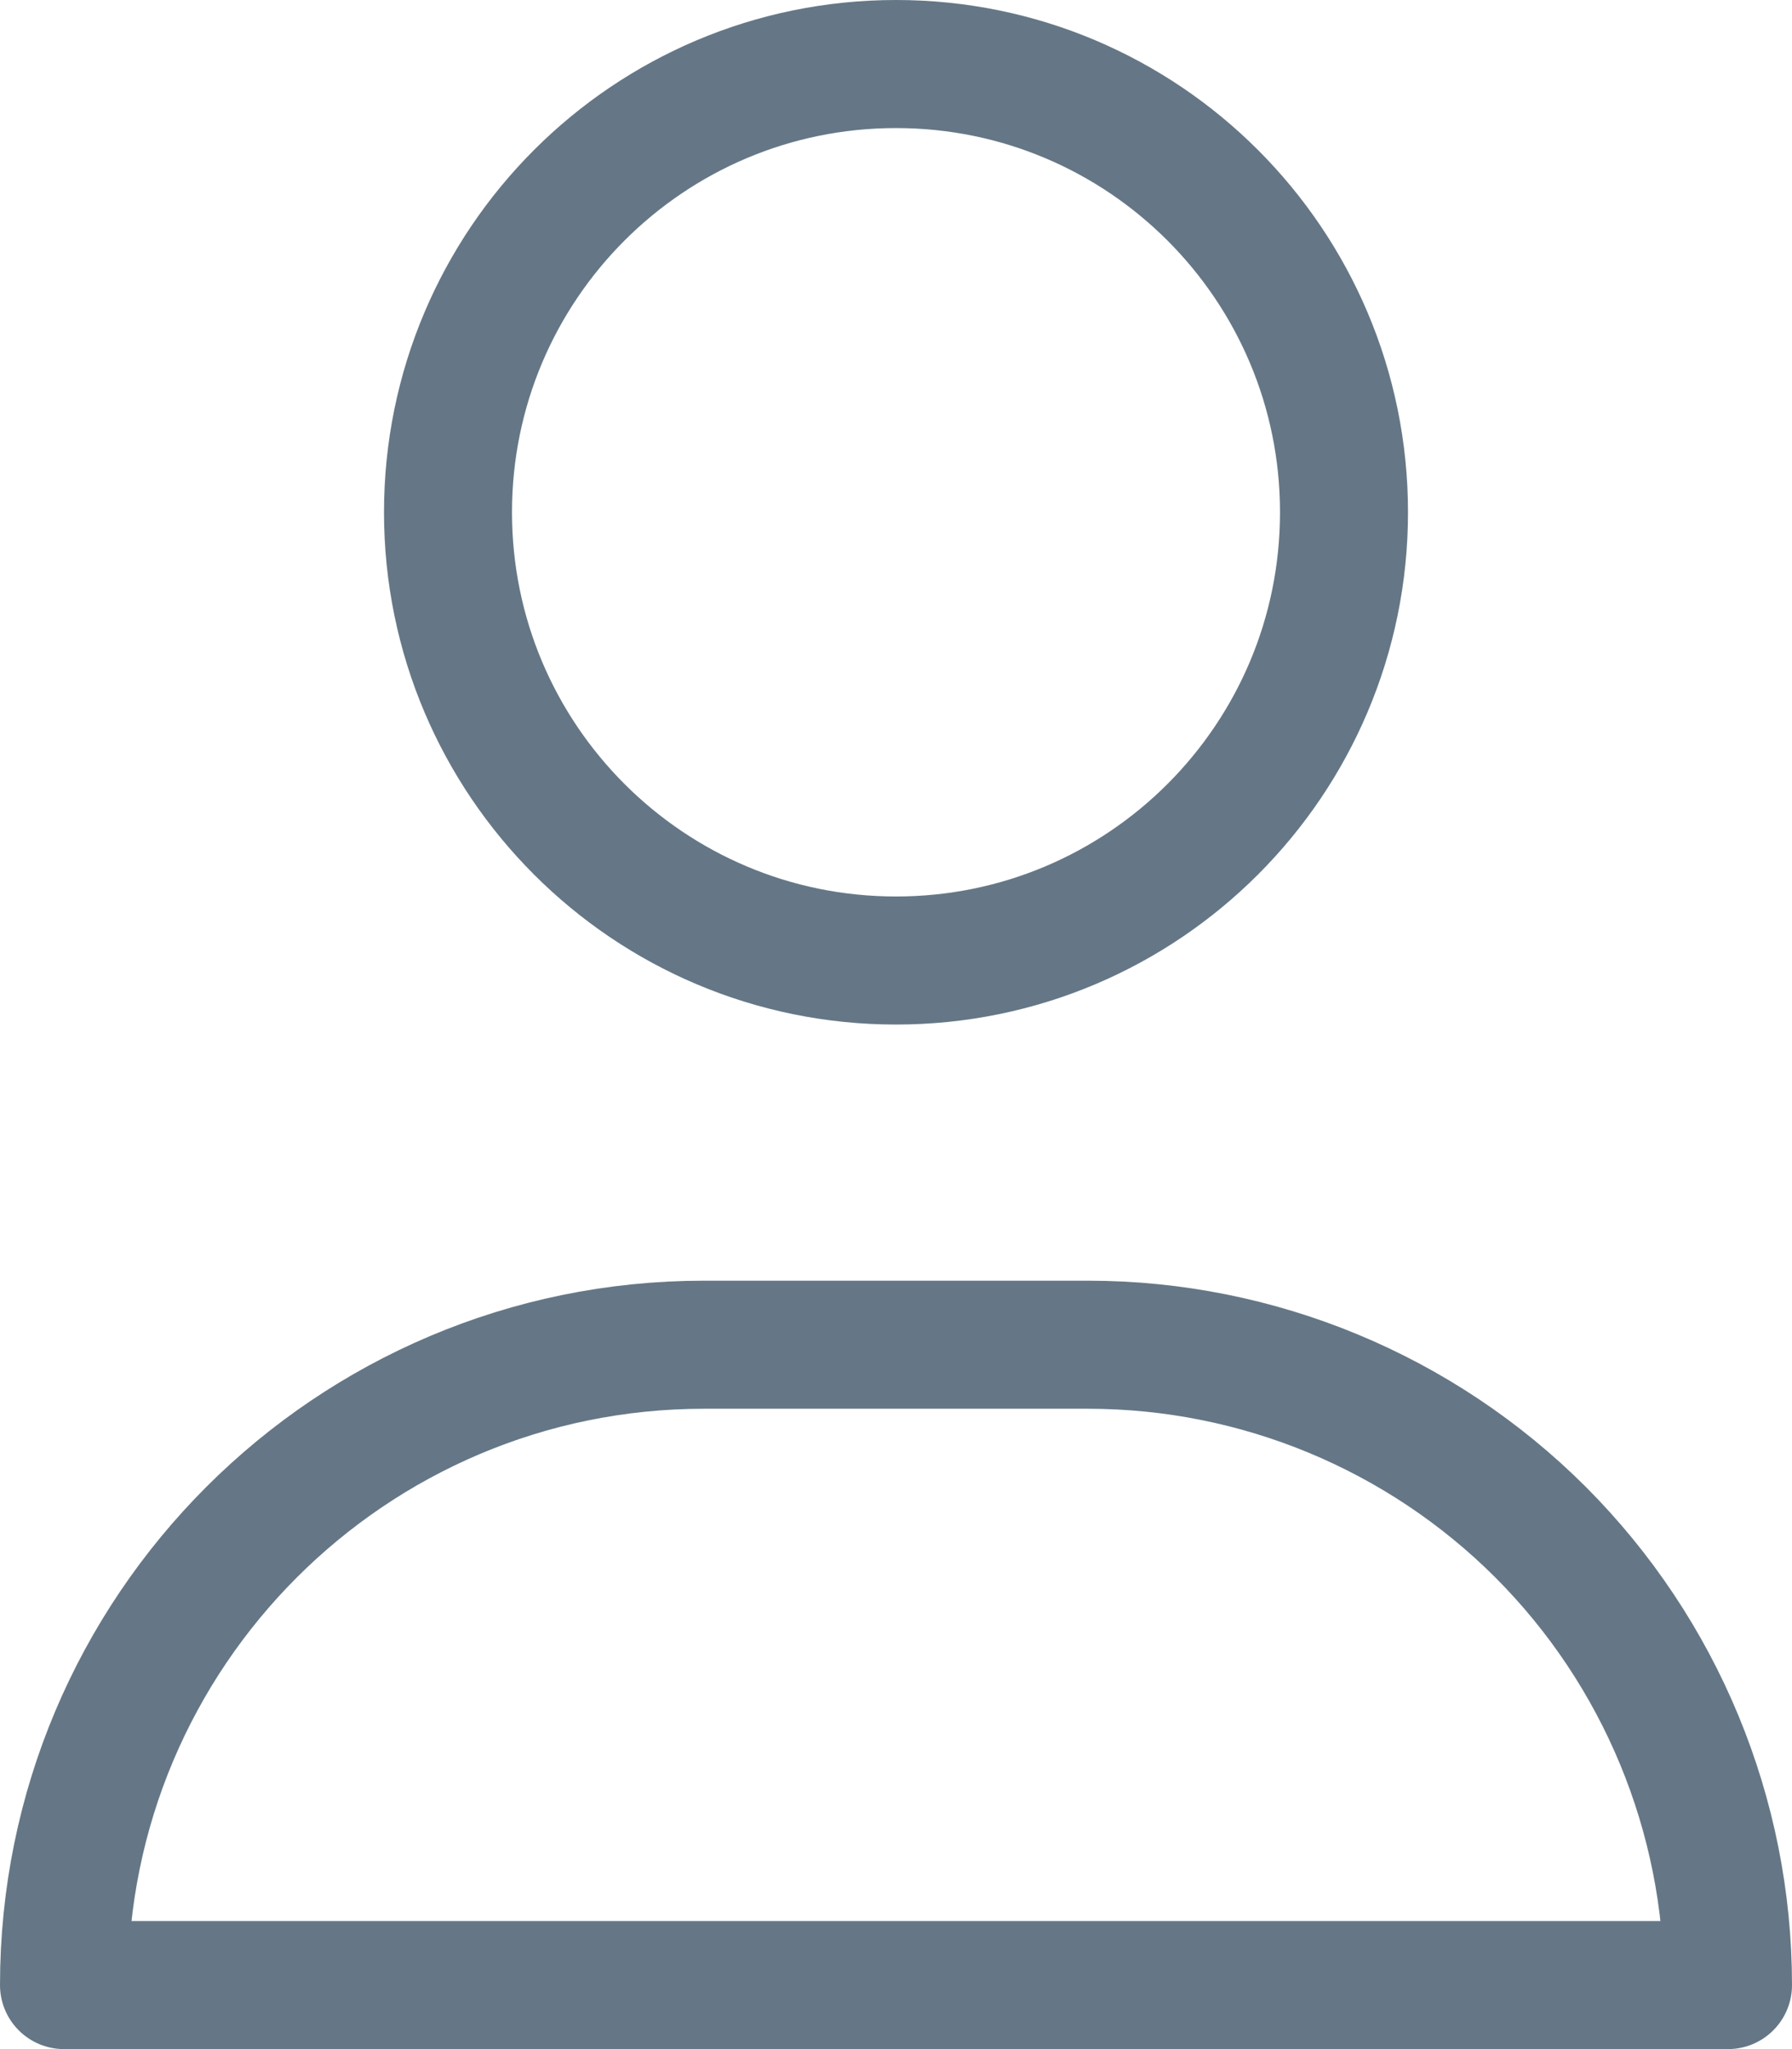 <svg width="14" height="16" viewBox="0 0 14 16" fill="none" xmlns="http://www.w3.org/2000/svg">
<g id="single-02">
<path id="Shape" fill-rule="evenodd" clip-rule="evenodd" d="M8 0H5C2.239 0 0 2.239 0 5H13C13 3.674 12.473 2.402 11.536 1.464C10.598 0.527 9.326 0 8 0Z" transform="translate(0.5 10.5)" stroke="#657786" stroke-linecap="round" stroke-linejoin="round"/>
<path id="Oval" fill-rule="evenodd" clip-rule="evenodd" d="M3.5 7C5.433 7 7 5.433 7 3.5C7 1.567 5.433 0 3.5 0C1.567 0 0 1.567 0 3.5C0 5.433 1.567 7 3.5 7Z" transform="translate(3.5 0.5)" stroke="#657786" stroke-linecap="round" stroke-linejoin="round"/>
</g>
</svg>

